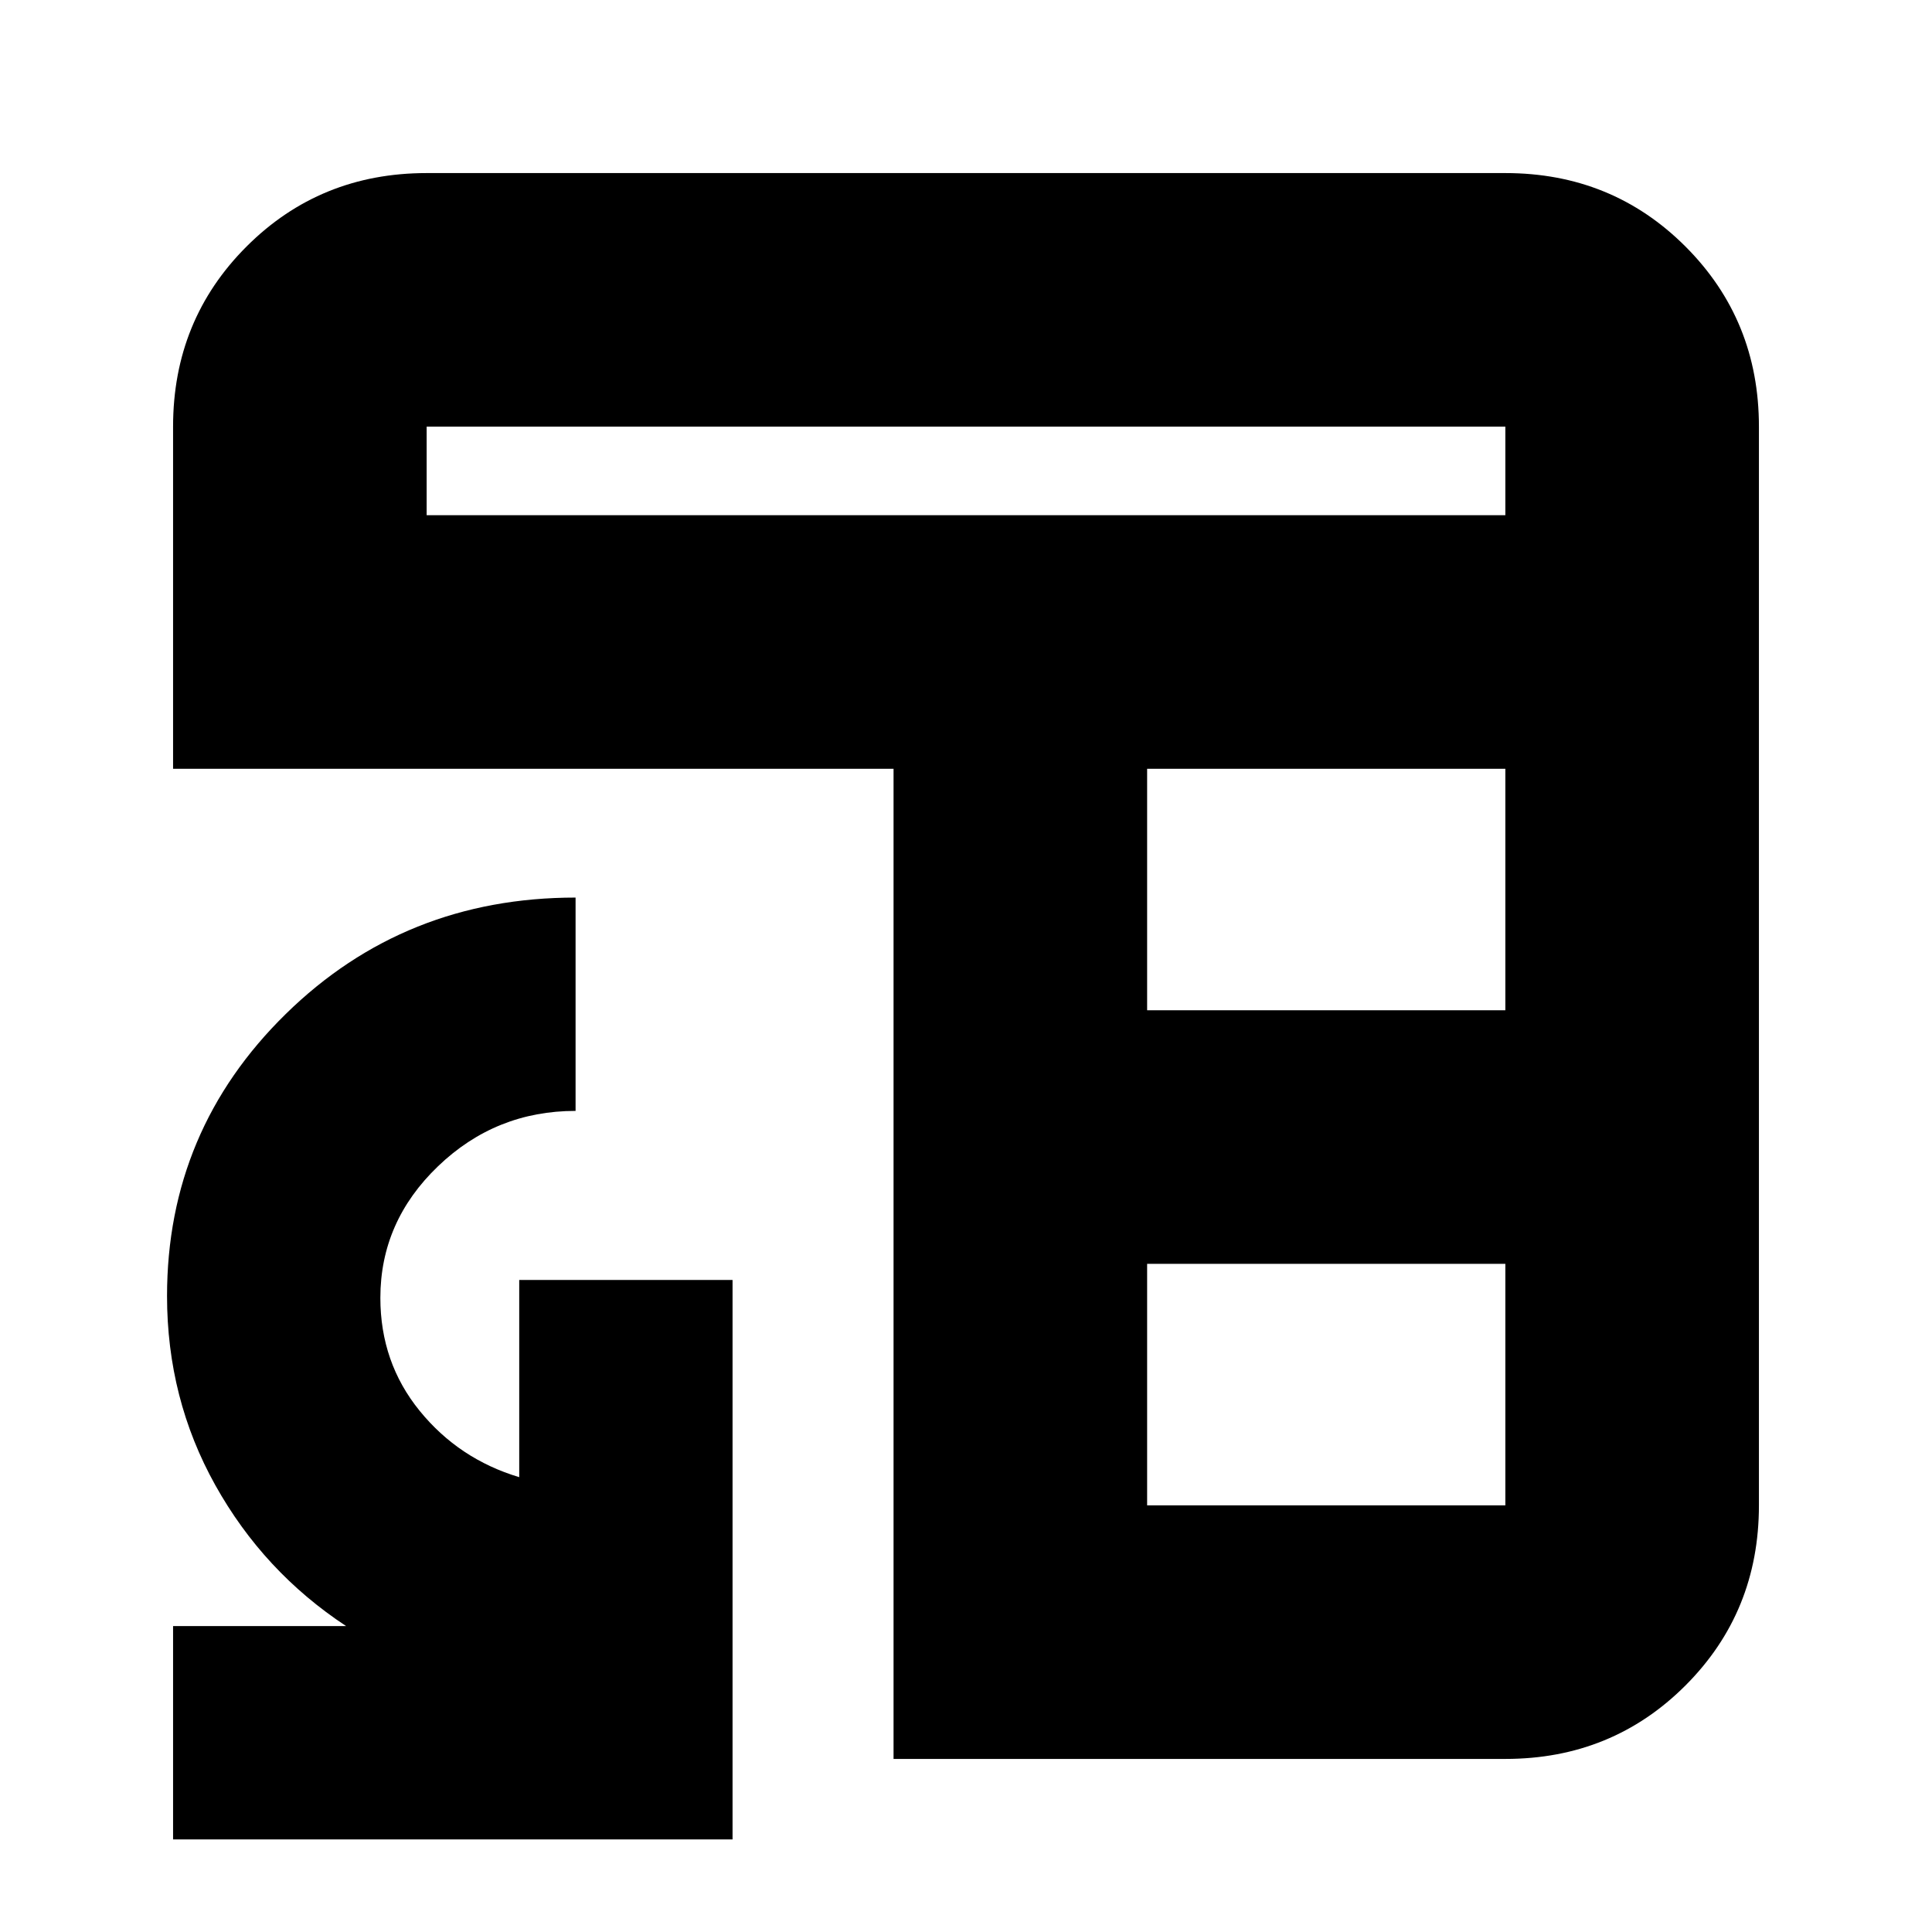 <svg xmlns="http://www.w3.org/2000/svg" height="24" viewBox="0 -960 960 960" width="24"><path d="M444-86v-492H86v-170q0-53 36.5-89.5T212-874h536q53 0 89.5 36.5T874-748v536q0 53-36.5 89.5T748-86H444Zm126-126h178v-120H570v120Zm0-246h178v-120H570v120ZM212-704h536v-44H212v44ZM86-46v-106h86q-41-27-65-70t-24-94q0-82.33 59-140.16Q201-514 286-514v106q-39.68 0-68.34 27.5Q189-353 189-315.12 189-283 208.5-259t49.5 33v-98h106v278H86Z"/></svg>